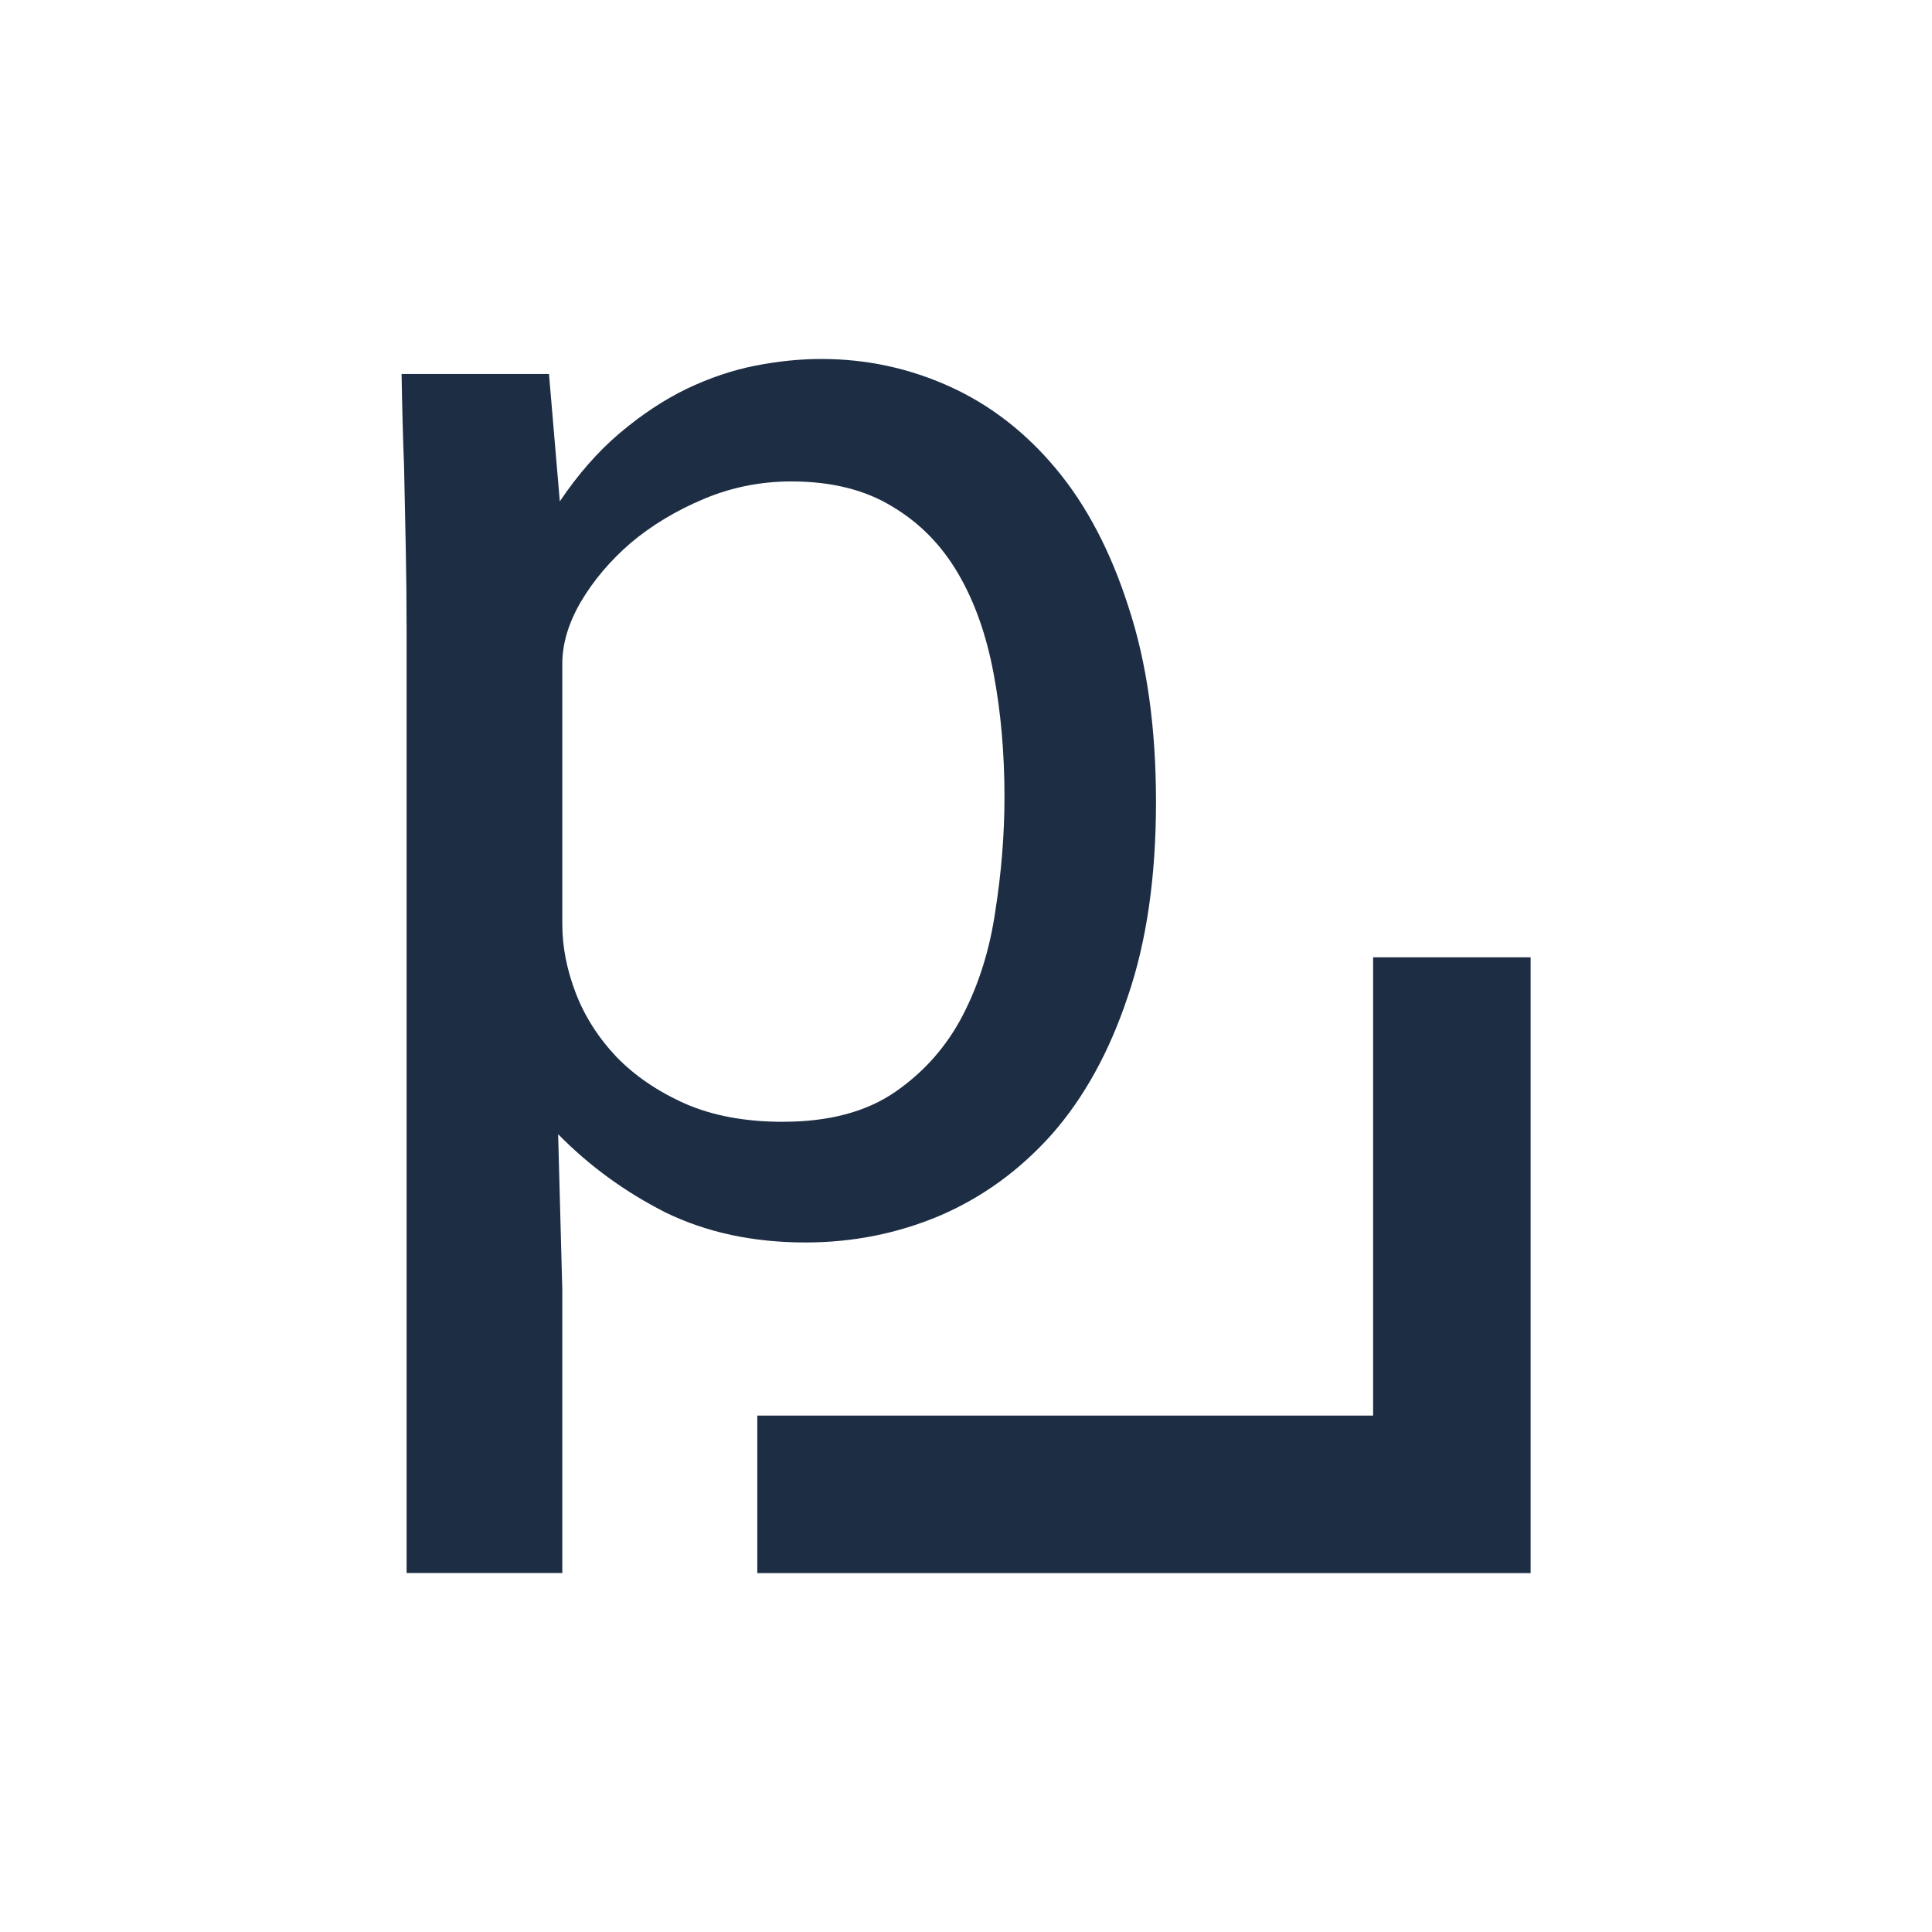 <?xml version="1.0" encoding="UTF-8" standalone="no"?>
<!-- Created with Inkscape (http://www.inkscape.org/) -->

<svg
   xmlns:dc="http://purl.org/dc/elements/1.1/"
   xmlns:cc="http://creativecommons.org/ns#"
   xmlns:rdf="http://www.w3.org/1999/02/22-rdf-syntax-ns#"
   xmlns:svg="http://www.w3.org/2000/svg"
   xmlns="http://www.w3.org/2000/svg"
   xmlns:sodipodi="http://sodipodi.sourceforge.net/DTD/sodipodi-0.dtd"
   xmlns:inkscape="http://www.inkscape.org/namespaces/inkscape"
   inkscape:export-ydpi="90"
   inkscape:export-xdpi="90"
   inkscape:export-filename="E:\publikatr\docs\visual\logo-square-mini.png"
   sodipodi:docname="logo-square-mini.svg"
   inkscape:version="0.91 r13725"
   version="1.1"
   id="svg4414"
   viewBox="0 0 396.895 396.895"
   height="112.013mm"
   width="112.013mm">
  <defs
     id="defs4416" />
  <sodipodi:namedview
     inkscape:window-maximized="0"
     inkscape:window-y="140"
     inkscape:window-x="548"
     inkscape:window-height="1239"
     inkscape:window-width="2426"
     units="mm"
     fit-margin-bottom="24.932"
     fit-margin-right="24.932"
     fit-margin-left="24.932"
     fit-margin-top="24.932"
     showgrid="false"
     inkscape:current-layer="layer1"
     inkscape:document-units="px"
     inkscape:cy="-47.254841"
     inkscape:cx="341.13028"
     inkscape:zoom="0.70000001"
     inkscape:pageshadow="2"
     inkscape:pageopacity="0.0"
     borderopacity="1.0"
     bordercolor="#666666"
     pagecolor="#ffffff"
     id="base"
     showguides="true"
     inkscape:guide-bbox="true" />
  <g
     inkscape:label="Ebene 1"
     inkscape:groupmode="layer"
     id="layer1"
     transform="translate(-103.56,120.662)">
    <g
       id="g5104"
       transform="matrix(3.911,0,0,3.911,-316.473,-258.154)">
      <path
         inkscape:connector-curvature="0"
         d="m 128.755,117.785 0,-49.645 q 0,-1.968 -0.044,-4.199 -0.044,-2.274 -0.088,-4.243 -0.088,-2.274 -0.131,-4.899 l 7.742,0 0.569,6.692 q 1.443,-2.143 3.149,-3.587 1.706,-1.443 3.499,-2.318 1.837,-0.875 3.63,-1.225 1.793,-0.35 3.455,-0.35 3.543,0 6.736,1.443 3.193,1.443 5.599,4.33 2.406,2.887 3.805,7.261 1.443,4.374 1.443,10.235 0,5.905 -1.487,10.235 -1.443,4.33 -3.98,7.217 -2.537,2.843 -5.905,4.286 -3.324,1.4 -7.042,1.4 -4.112,0 -7.348,-1.575 -3.193,-1.618 -5.642,-4.112 l 0.219,8.179 0,14.871 -8.179,0 z m 19.77,-23.707 q 3.63,0 5.905,-1.575 2.274,-1.575 3.543,-4.024 1.268,-2.449 1.706,-5.467 0.481,-3.062 0.481,-5.992 0,-3.455 -0.569,-6.473 -0.569,-3.062 -1.881,-5.293 -1.312,-2.231 -3.455,-3.499 -2.143,-1.312 -5.293,-1.312 -2.406,0 -4.593,0.919 -2.187,0.919 -3.849,2.318 -1.618,1.4 -2.624,3.106 -0.962,1.662 -0.962,3.237 l 0,13.691 q 0,1.75 0.7,3.587 0.7,1.837 2.143,3.368 1.443,1.487 3.587,2.449 2.187,0.962 5.161,0.962 z"
         id="path4264"
         style="font-style:normal;font-variant:normal;font-weight:normal;font-stretch:normal;font-size:medium;line-height:125%;font-family:Shanti;-inkscape-font-specification:Shanti;letter-spacing:0px;word-spacing:0px;fill:#1d2d44;fill-opacity:1;stroke:none;stroke-width:1px;stroke-linecap:butt;stroke-linejoin:miter;stroke-opacity:1" />
      <path
         id="path4284"
         transform="translate(103.56,-120.662)"
         d="m 75.963,206.102 0,24.072 -32.346,0 0,8.273 32.346,0 8.273,0 0,-32.346 -8.273,0 z"
         style="font-style:normal;font-variant:normal;font-weight:normal;font-stretch:normal;font-size:medium;line-height:125%;font-family:Shanti;-inkscape-font-specification:Shanti;letter-spacing:0px;word-spacing:0px;fill:#1d2d44;fill-opacity:1;stroke:none;stroke-width:1px;stroke-linecap:butt;stroke-linejoin:miter;stroke-opacity:1"
         inkscape:connector-curvature="0" />
    </g>
  </g>
</svg>
